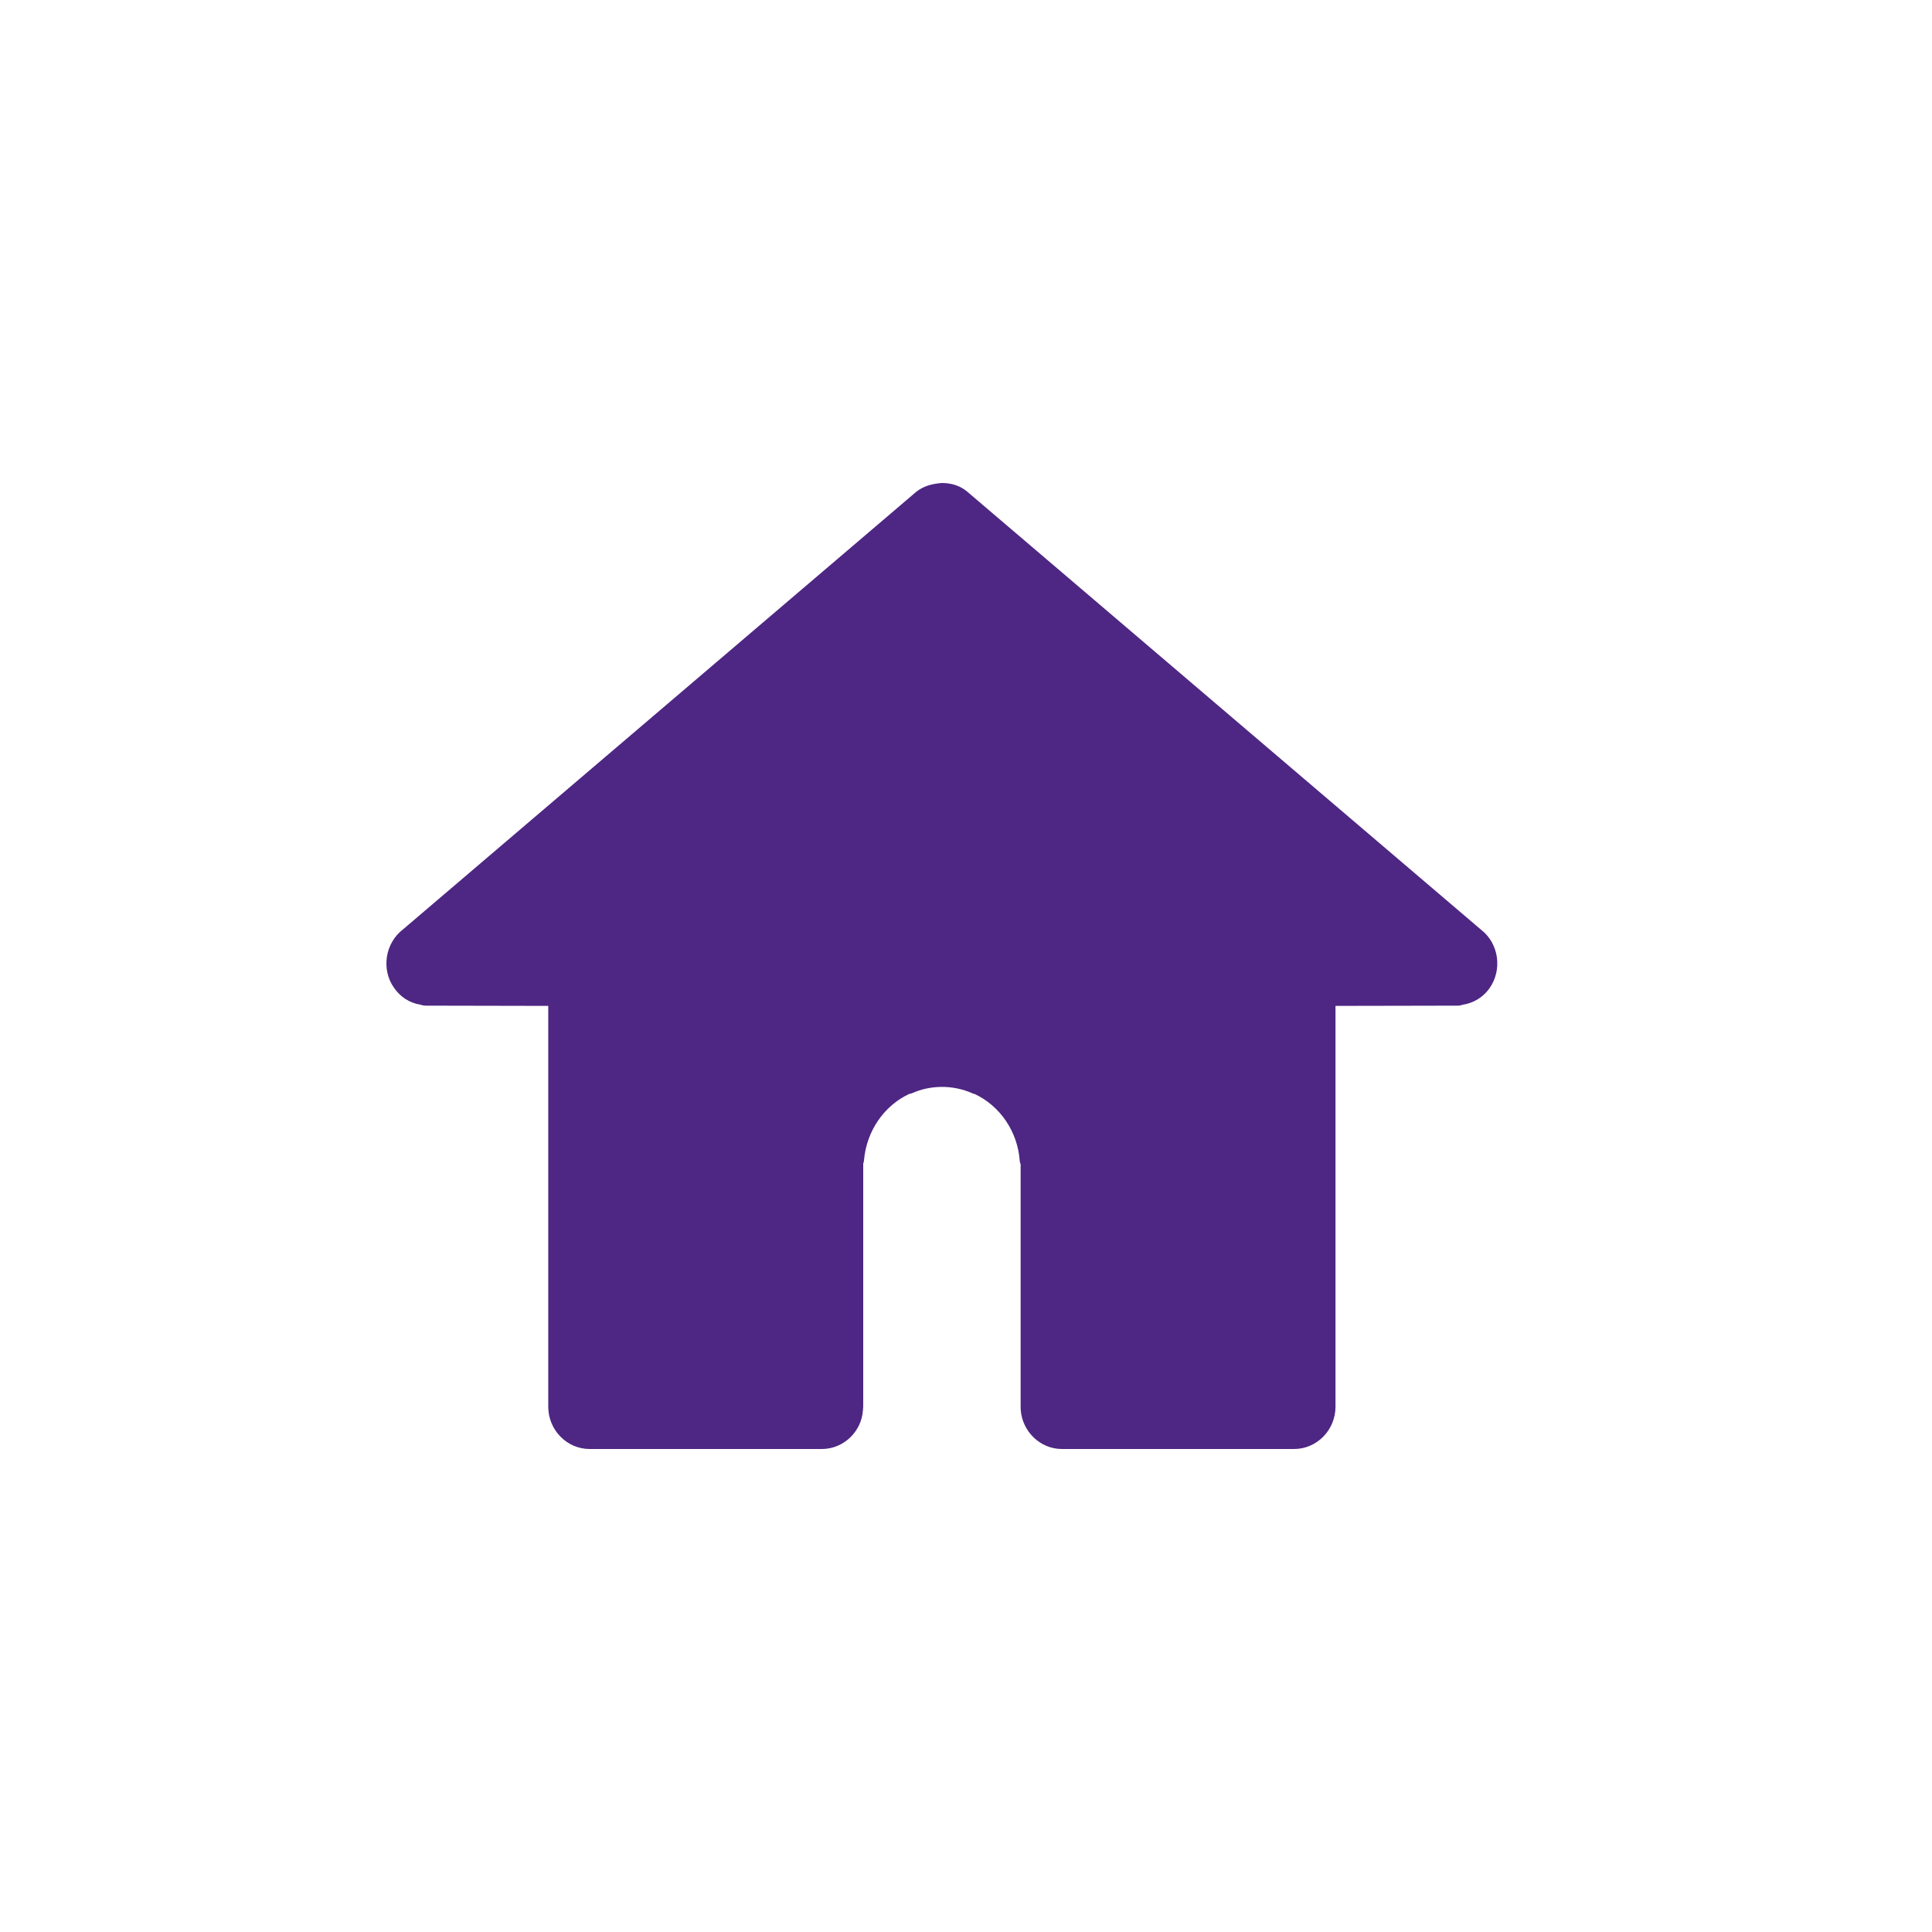 <?xml version="1.0" encoding="UTF-8"?>
<svg width="40px" height="40px" viewBox="0 0 40 40" version="1.1" xmlns="http://www.w3.org/2000/svg" xmlns:xlink="http://www.w3.org/1999/xlink">
    <!-- Generator: Sketch 50.2 (55047) - http://www.bohemiancoding.com/sketch -->
    <title>footer Dashboard Copy 2</title>
    <desc>Created with Sketch.</desc>
    <defs></defs>
    <g id="footer-Dashboard-Copy-2" stroke="none" stroke-width="1" fill="none" fill-rule="evenodd">
        <path d="M30.664,19.249 L20.017,10.172 C19.875,10.057 19.702,10 19.496,10 C19.276,10.018 19.112,10.07 18.97,10.182 L8.346,19.24 C7.973,19.523 7.887,20.073 8.16,20.454 C8.288,20.64 8.479,20.765 8.703,20.801 C8.736,20.812 8.776,20.821 8.816,20.821 L11.351,20.826 L11.351,29.124 C11.351,29.605 11.735,30 12.208,30 L17.016,30 C17.464,30 17.837,29.641 17.866,29.199 C17.87,29.167 17.872,29.135 17.872,29.124 L17.872,24.093 C17.881,24.071 17.886,24.044 17.888,24.023 C17.939,23.424 18.296,22.895 18.826,22.648 C18.844,22.648 18.862,22.639 18.882,22.634 C19.265,22.462 19.729,22.457 20.128,22.634 C20.139,22.639 20.157,22.648 20.175,22.648 C20.705,22.895 21.064,23.424 21.111,24.019 C21.113,24.048 21.117,24.075 21.131,24.103 L21.131,29.124 C21.131,29.129 21.133,29.185 21.133,29.19 C21.166,29.641 21.539,30 21.985,30 L26.793,30 C27.266,30 27.65,29.605 27.65,29.124 L27.65,20.826 L30.185,20.821 C30.223,20.821 30.254,20.812 30.289,20.801 C30.515,20.765 30.708,20.644 30.837,20.463 C31.11,20.077 31.032,19.533 30.664,19.249" id="Fill-1" fill="#4E2683"></path>
    </g>
</svg>